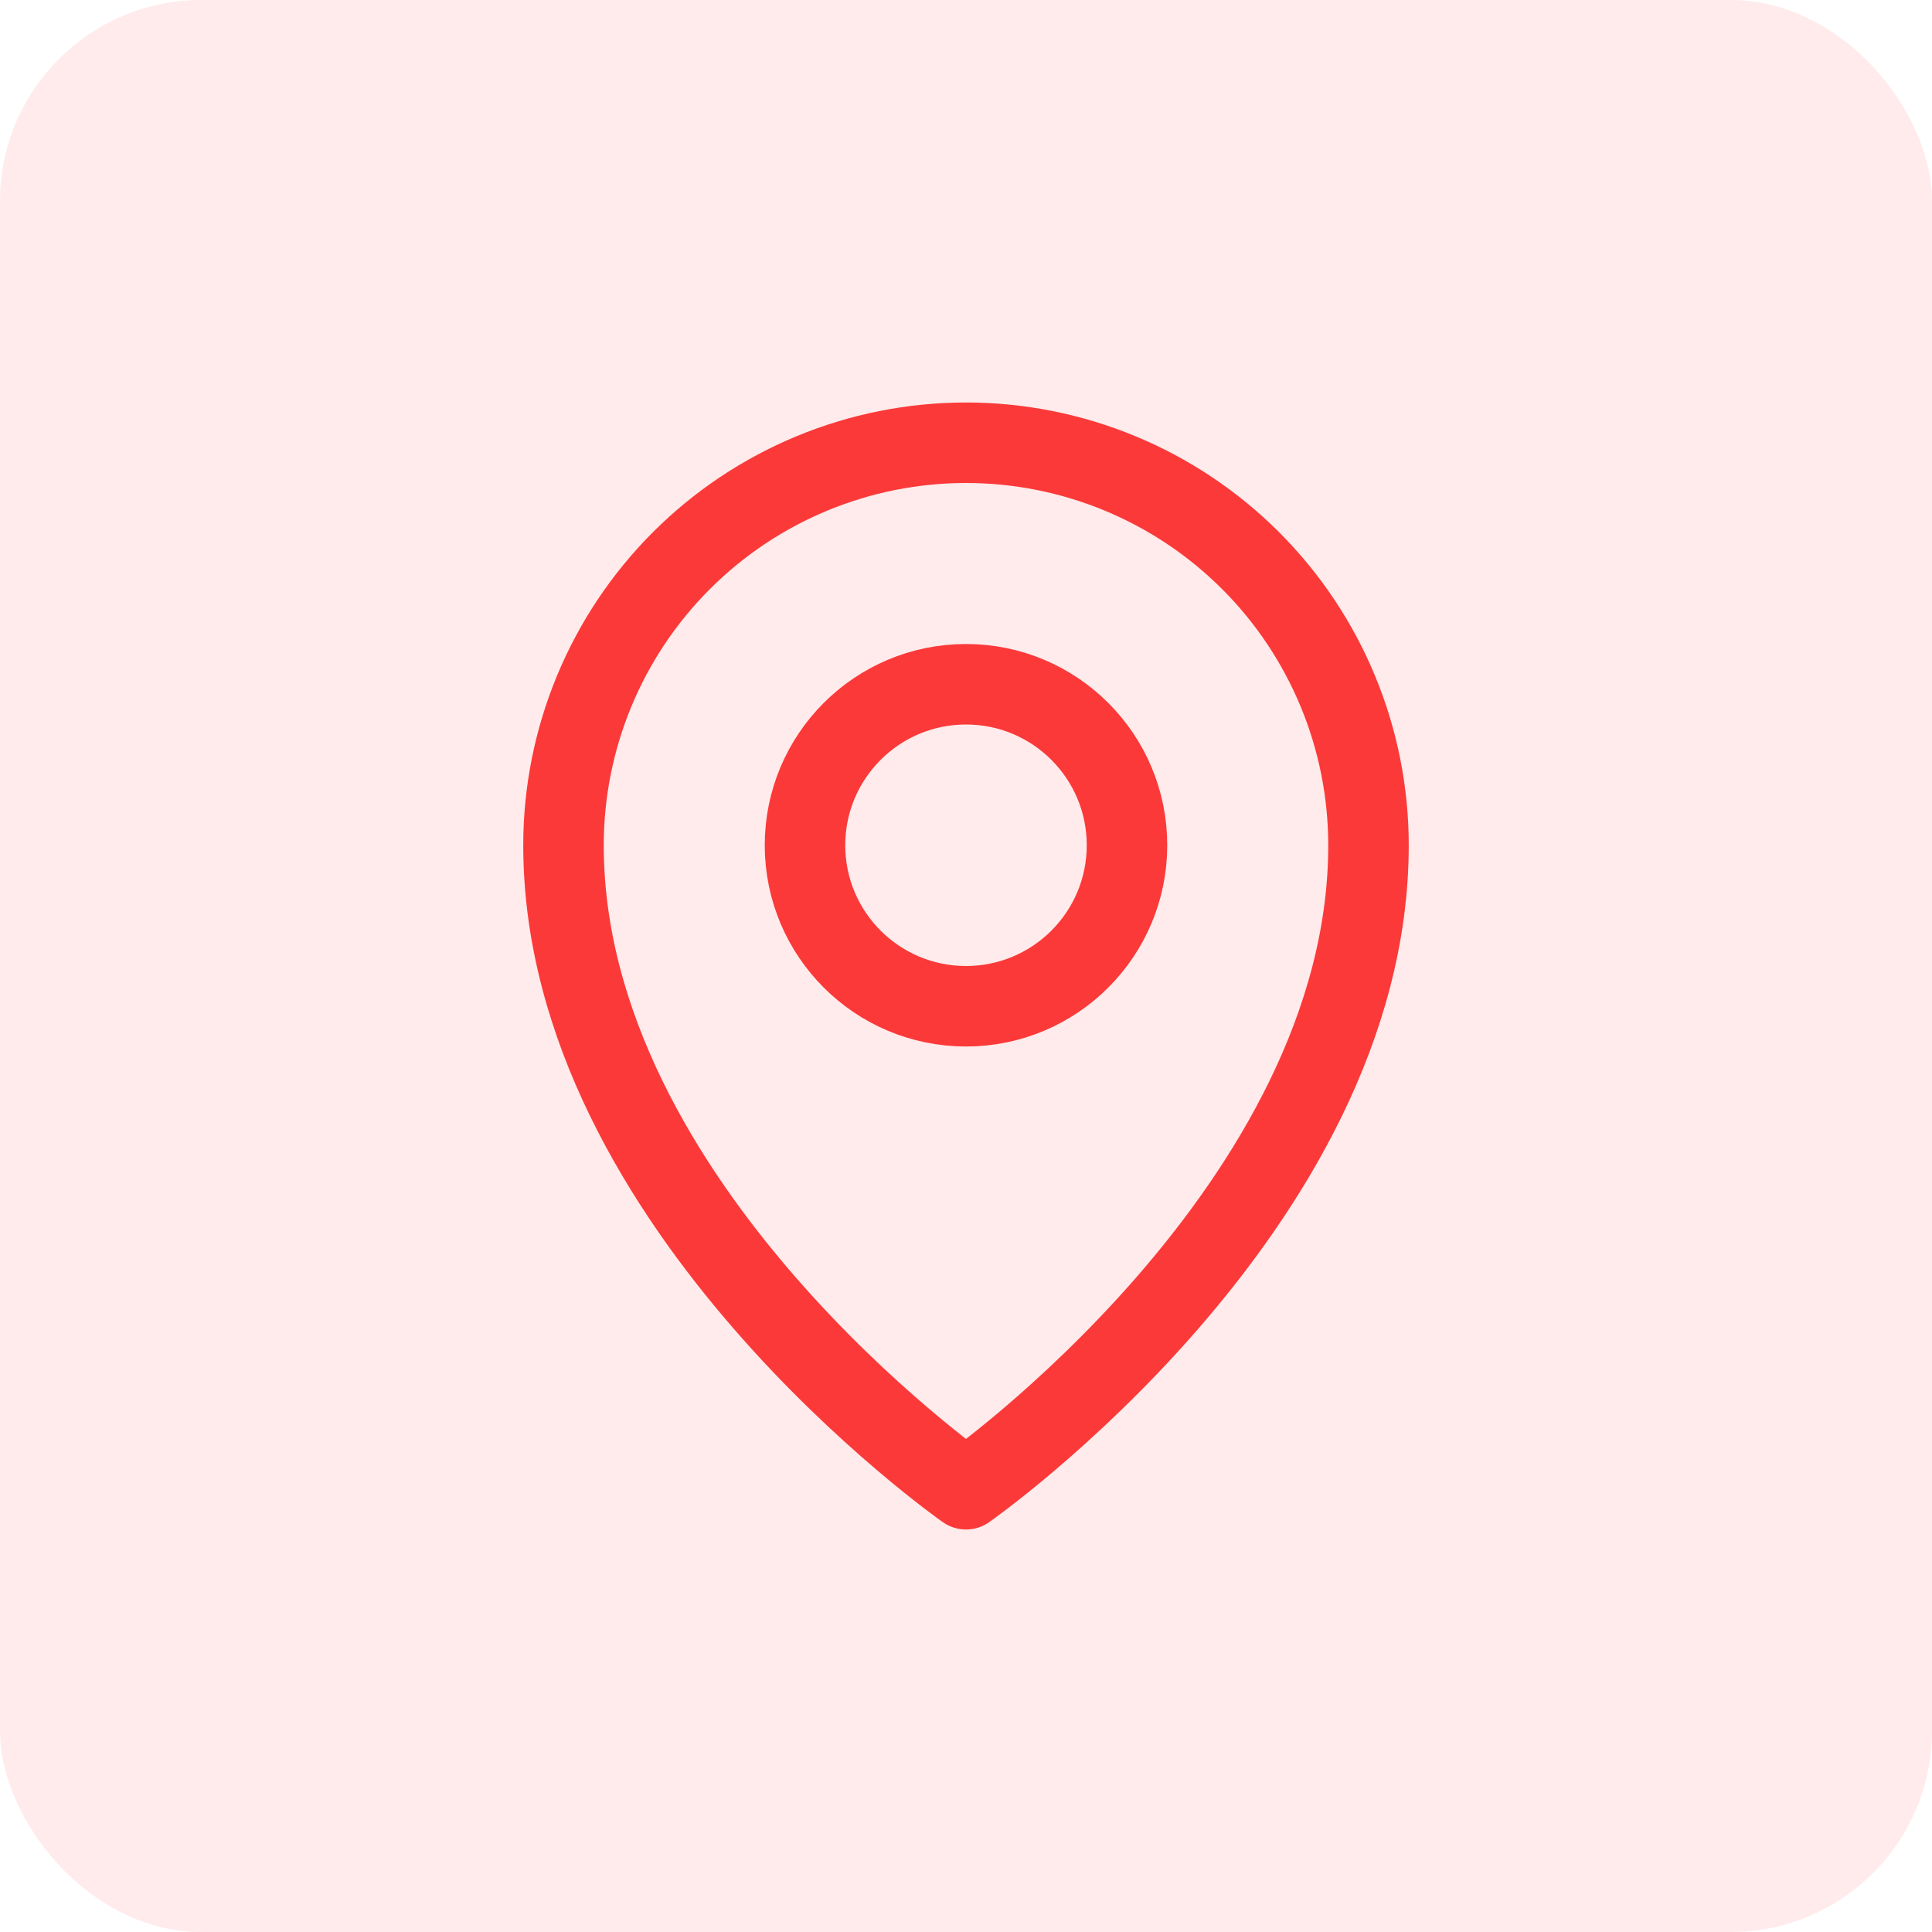 <svg width="48" height="48" viewBox="0 0 48 48" fill="none" xmlns="http://www.w3.org/2000/svg">
<rect width="48" height="48" rx="5" fill="#FB3939" fill-opacity="0.1"/>
<path d="M24 25C26.209 25 28 23.209 28 21C28 18.791 26.209 17 24 17C21.791 17 20 18.791 20 21C20 23.209 21.791 25 24 25Z" stroke="#FB3939" stroke-width="2" stroke-linecap="round" stroke-linejoin="round"/>
<path d="M34 21C34 30 24 37 24 37C24 37 14 30 14 21C14 18.348 15.054 15.804 16.929 13.929C18.804 12.054 21.348 11 24 11C26.652 11 29.196 12.054 31.071 13.929C32.946 15.804 34 18.348 34 21V21Z" stroke="#FB3939" stroke-width="2" stroke-linecap="round" stroke-linejoin="round"/>
</svg>
